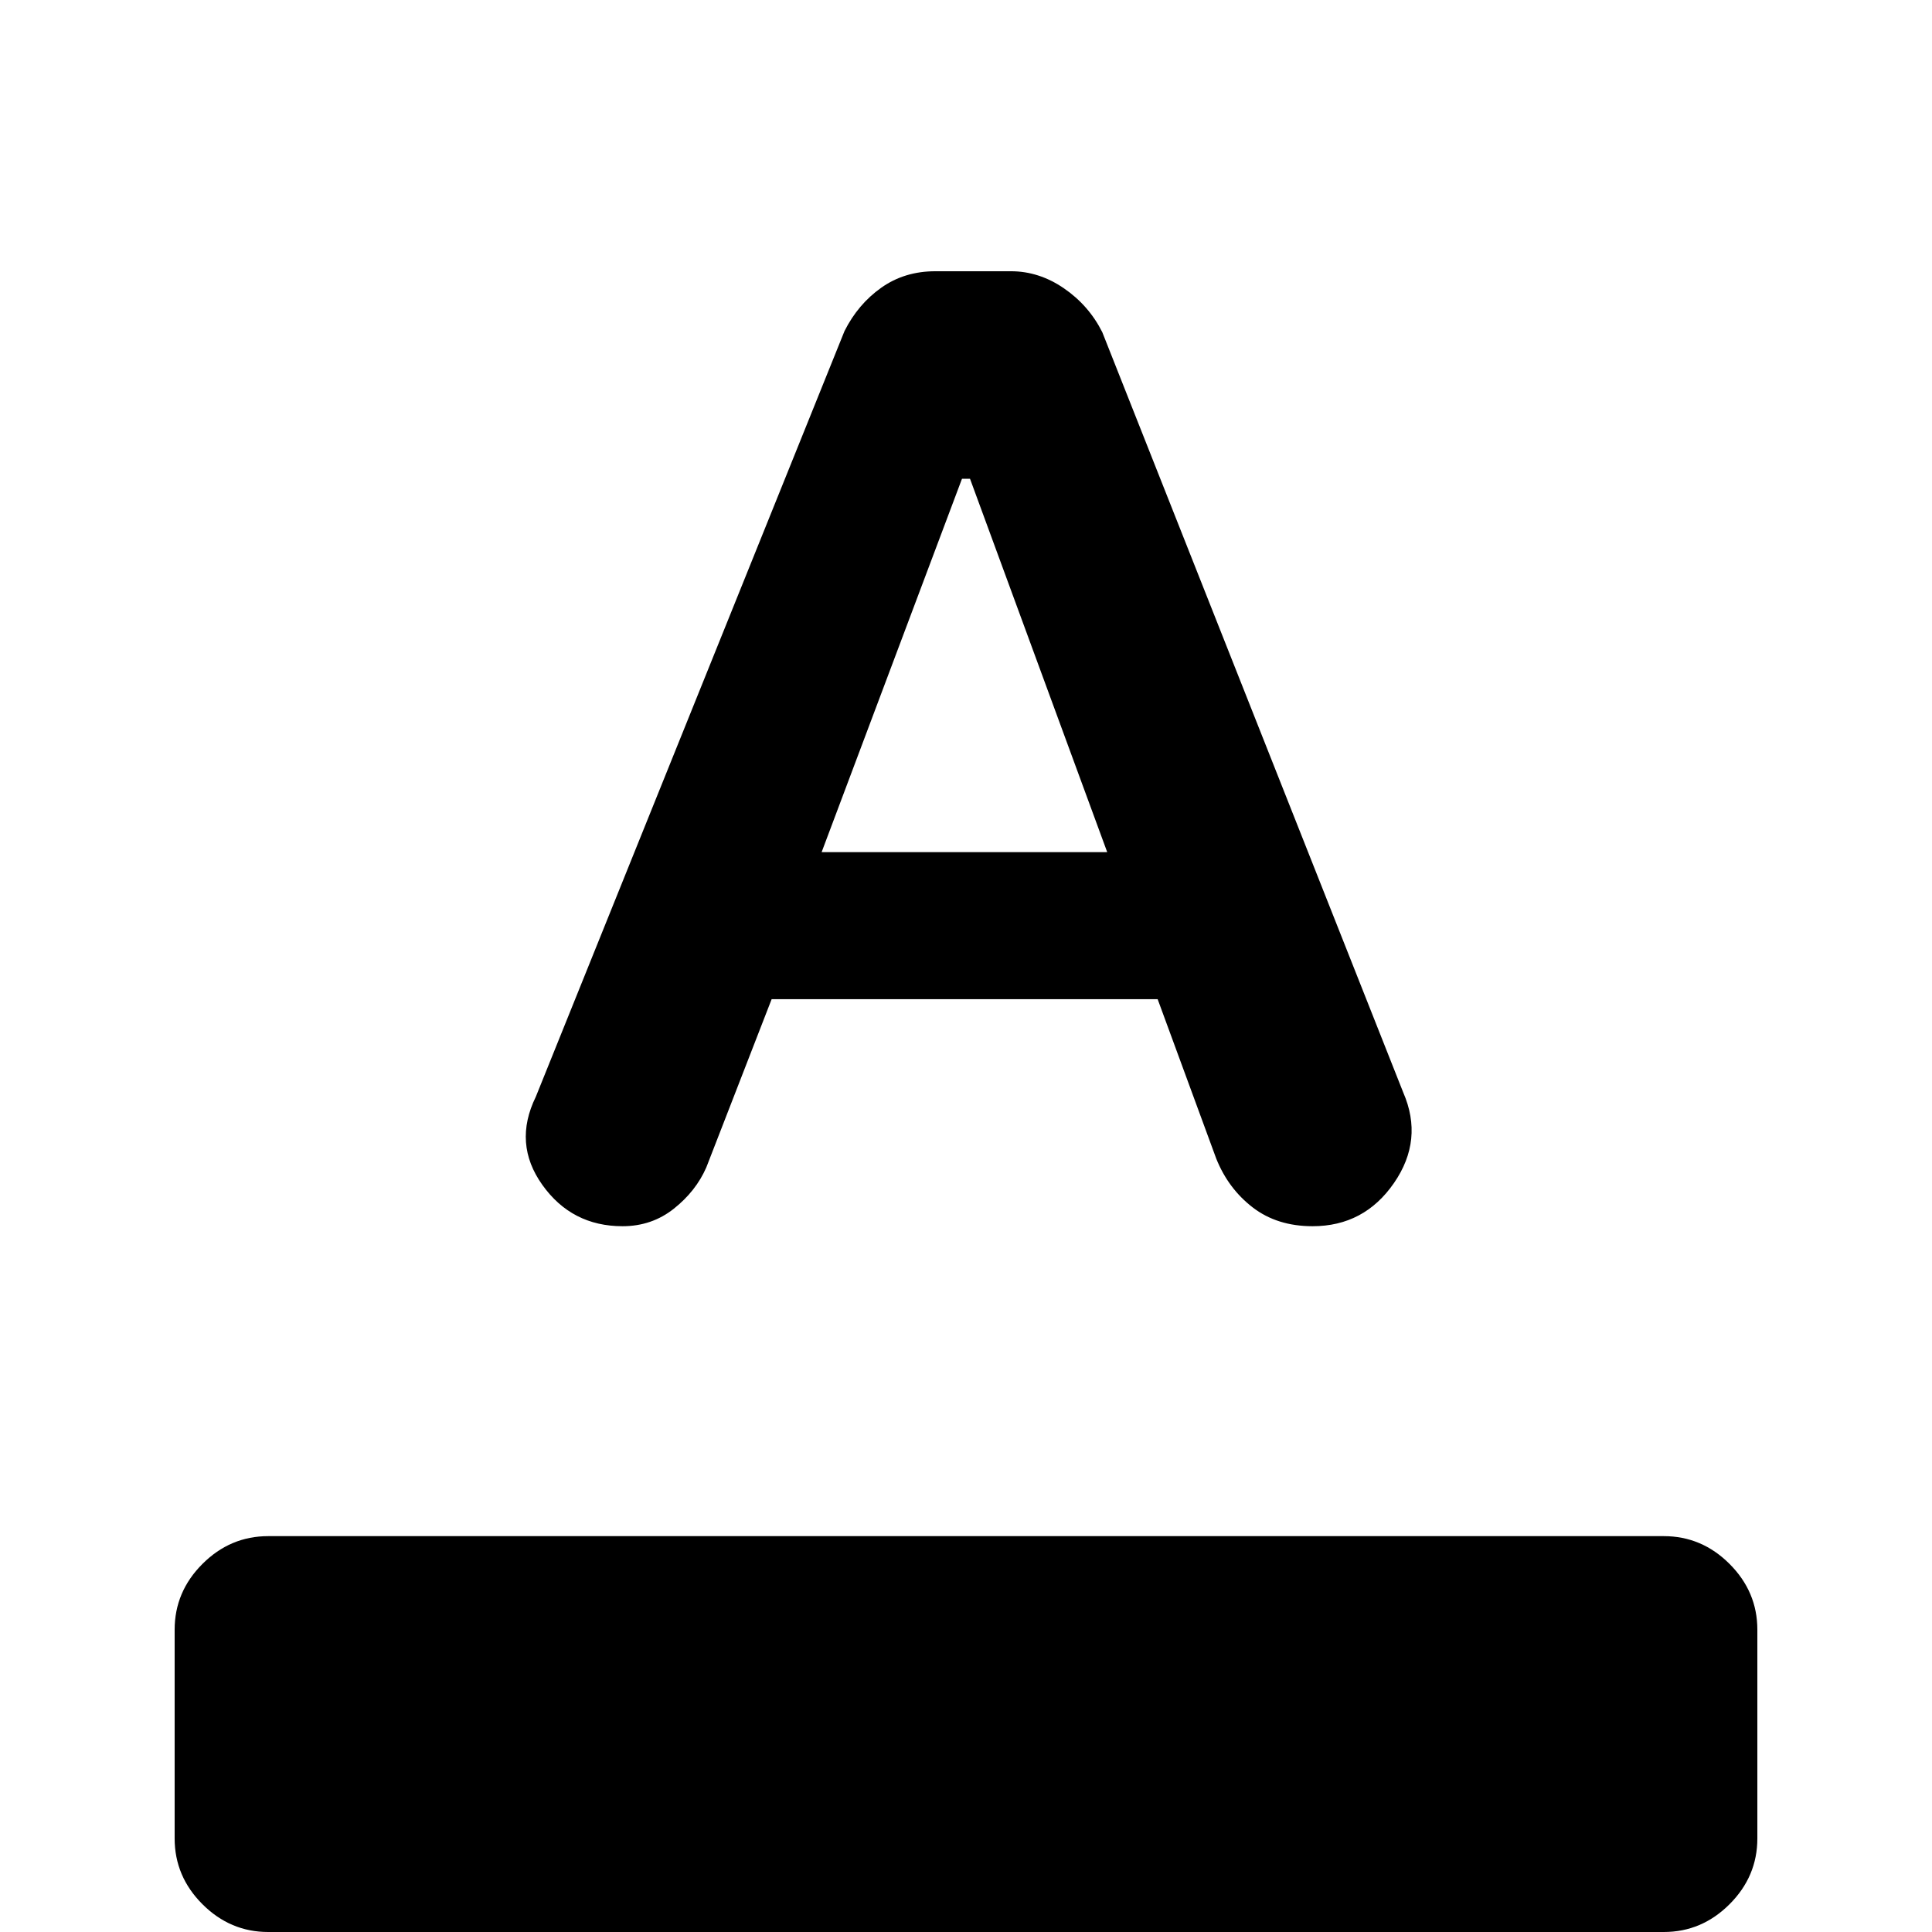 <svg xmlns="http://www.w3.org/2000/svg" height="20" viewBox="0 -960 960 960" width="20"><path d="M133.28 0q-18.88 0-32.69-13.81-13.81-13.8-13.81-32.69v-103.7q0-18.88 13.81-32.69 13.81-13.81 32.69-13.81h693.44q18.88 0 32.69 13.81 13.81 13.81 13.81 32.69v103.7q0 18.89-13.81 32.69Q845.6 0 826.72 0H133.28Zm176.07-350.7q-25.22 0-39.86-20.53t-3.25-43.79L419.63-795.5q6.7-13.33 18.24-21.52 11.54-8.2 26.93-8.2h37.53q13.97 0 26.33 8.48 12.36 8.48 19.06 21.8l149.54 377.77q10.22 23.54-4.6 45.01-14.81 21.46-40.44 21.46-17.59 0-29.73-9.32-12.14-9.33-18.12-24.21l-29.14-79.29h-191.8l-32.47 83.61q-5.13 11.76-16.11 20.49-10.98 8.72-25.5 8.72Zm98.91-185.87h141.91L482-722.09h-4l-69.74 185.52Z"/></svg>